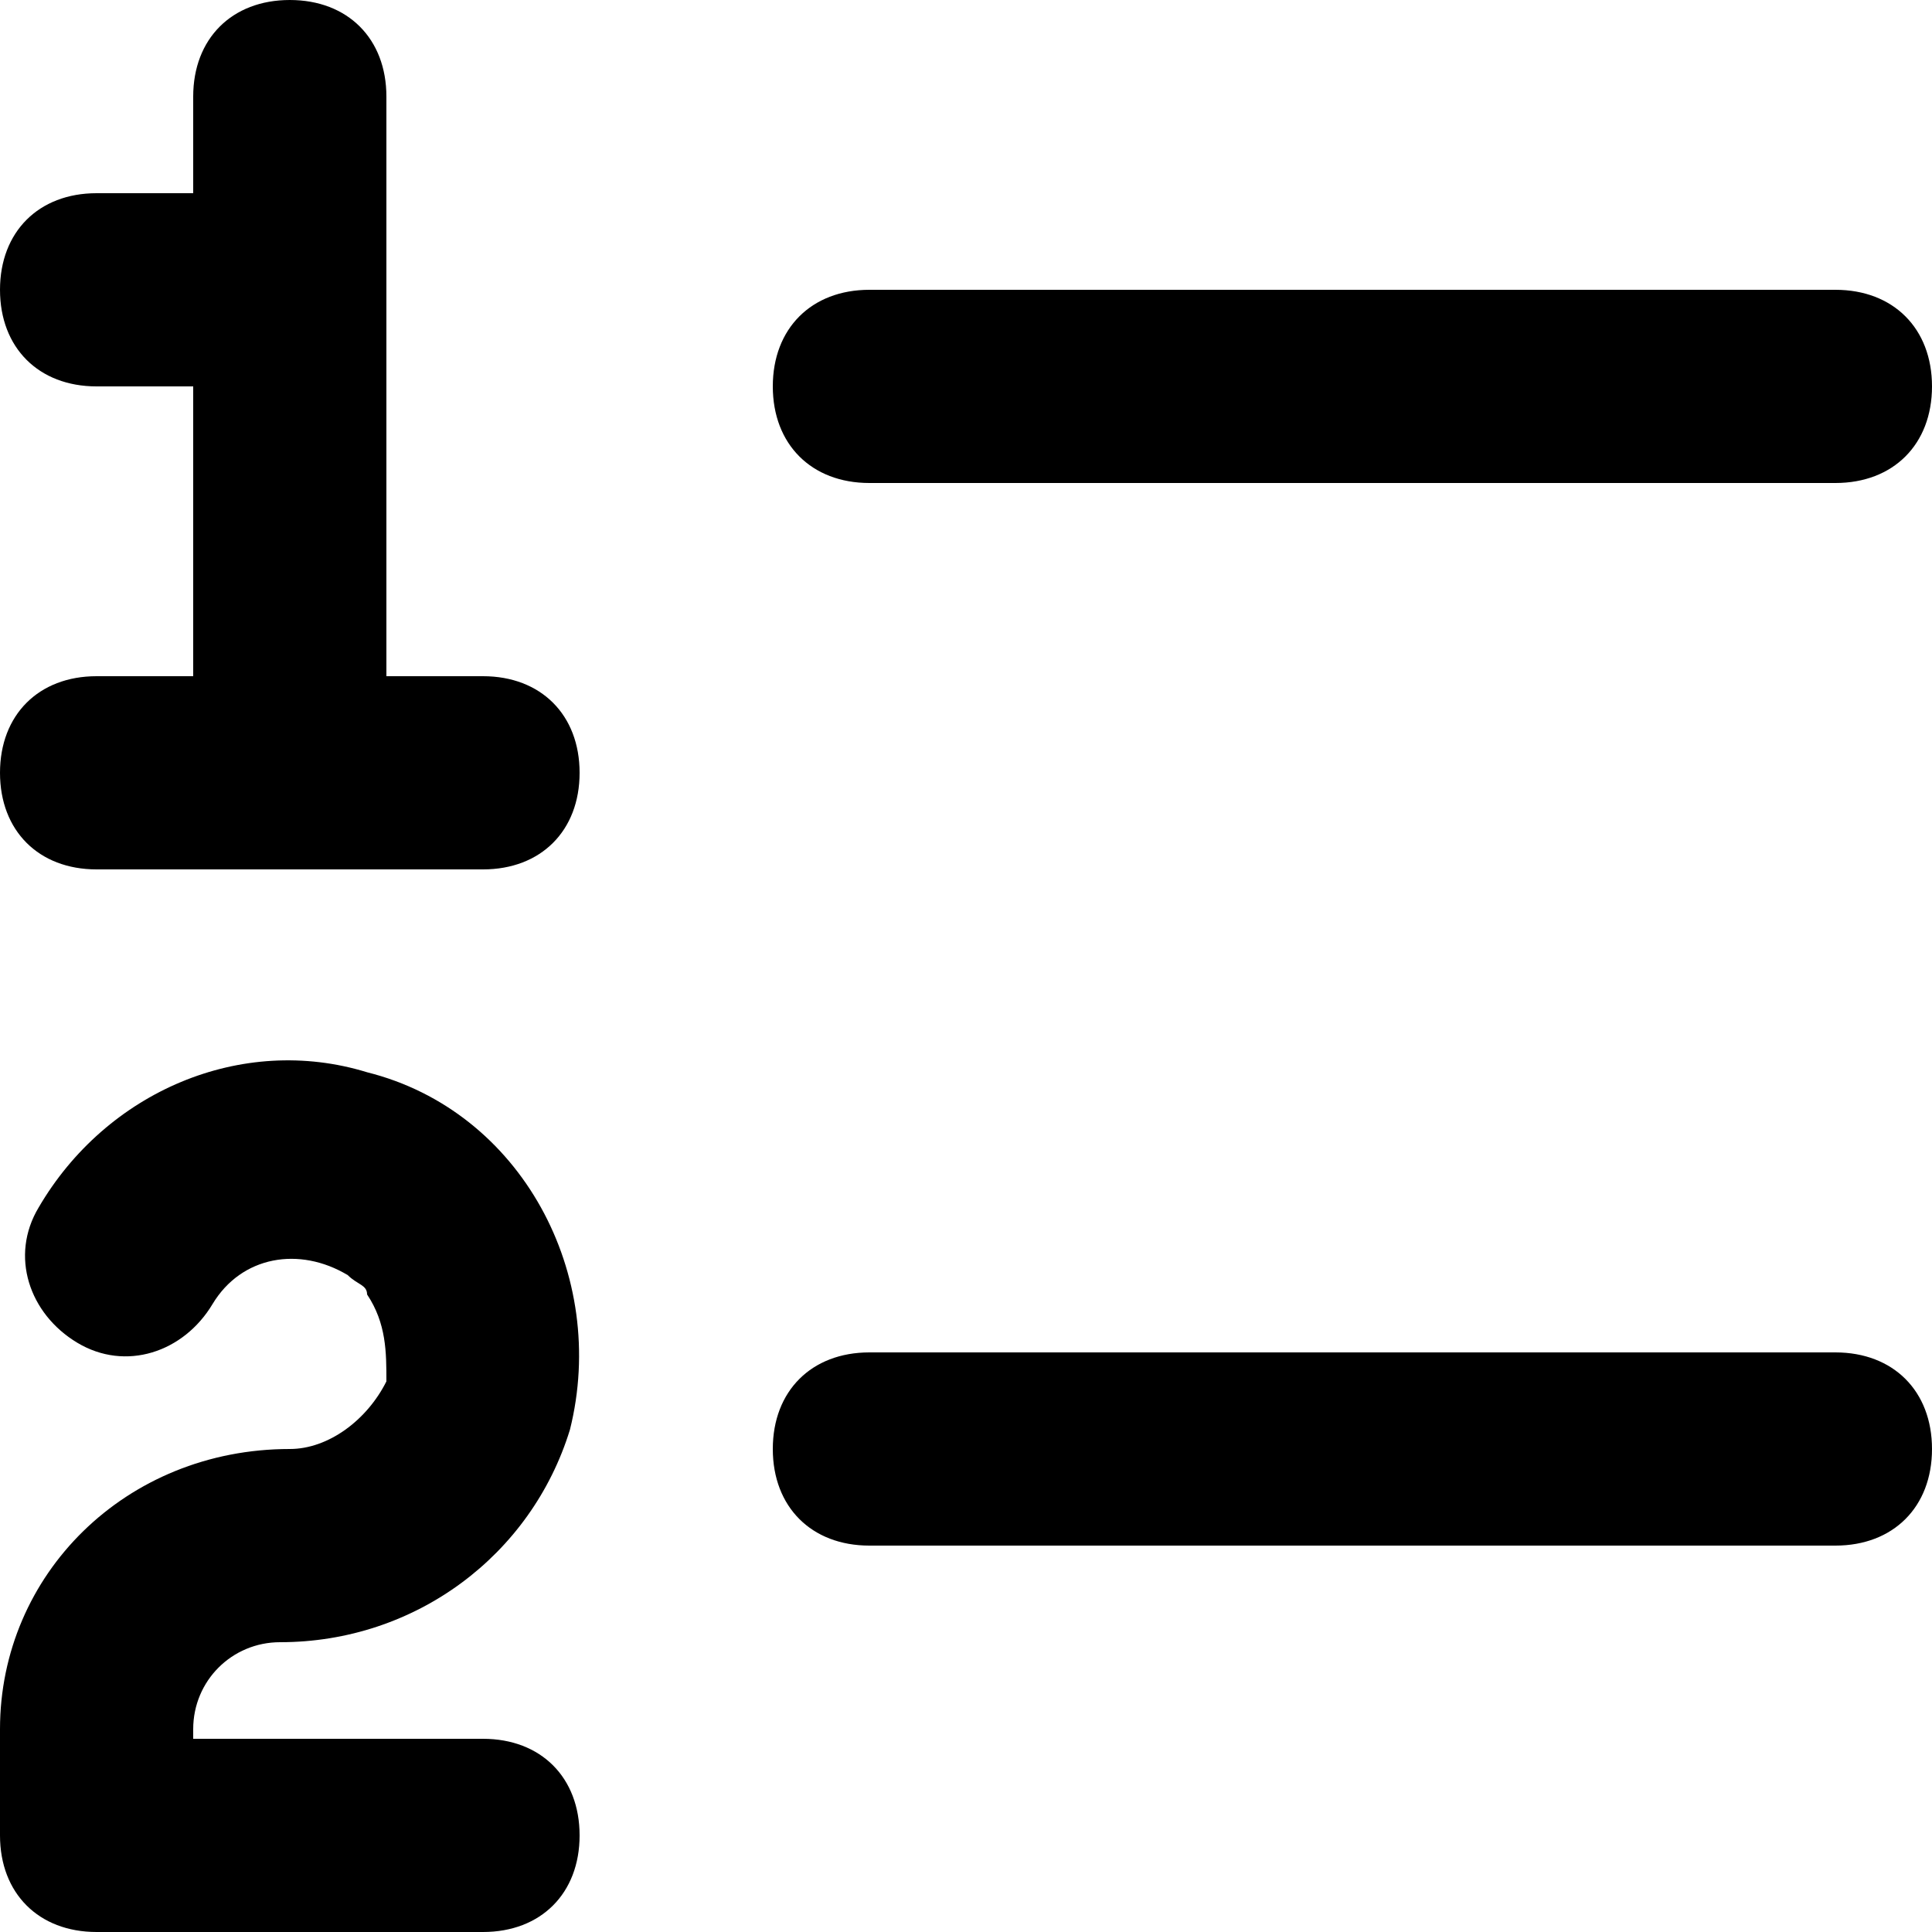 <svg width="20" height="20" viewBox="0 0 20 20" fill="none" xmlns="http://www.w3.org/2000/svg">
<path d="M5 18H2V17.9C2 17.4 2.4 17 2.9 17C4.3 17 5.5 16.1 5.9 14.8C6.3 13.2 5.4 11.5 3.8 11.1C2.5 10.7 1.1 11.3 0.4 12.5C0.1 13 0.3 13.6 0.8 13.9C1.3 14.2 1.9 14 2.2 13.5C2.5 13 3.1 12.9 3.6 13.2C3.7 13.3 3.8 13.3 3.8 13.4C4 13.7 4 14 4 14.3C3.8 14.7 3.4 15 3 15C1.3 15 0 16.3 0 17.9V19C0 19.6 0.4 20 1 20H5C5.6 20 6 19.6 6 19C6 18.4 5.6 18 5 18ZM9 5H19C19.6 5 20 4.6 20 4C20 3.4 19.6 3 19 3H9C8.4 3 8 3.4 8 4C8 4.6 8.4 5 9 5ZM5 7H4V1C4 0.4 3.6 0 3 0C2.4 0 2 0.4 2 1V2H1C0.4 2 0 2.4 0 3C0 3.6 0.4 4 1 4H2V7H1C0.4 7 0 7.4 0 8C0 8.6 0.4 9 1 9H5C5.6 9 6 8.6 6 8C6 7.4 5.6 7 5 7ZM19 14H9C8.4 14 8 14.4 8 15C8 15.6 8.4 16 9 16H19C19.6 16 20 15.6 20 15C20 14.4 19.6 14 19 14Z" fill="black"/>
</svg>
